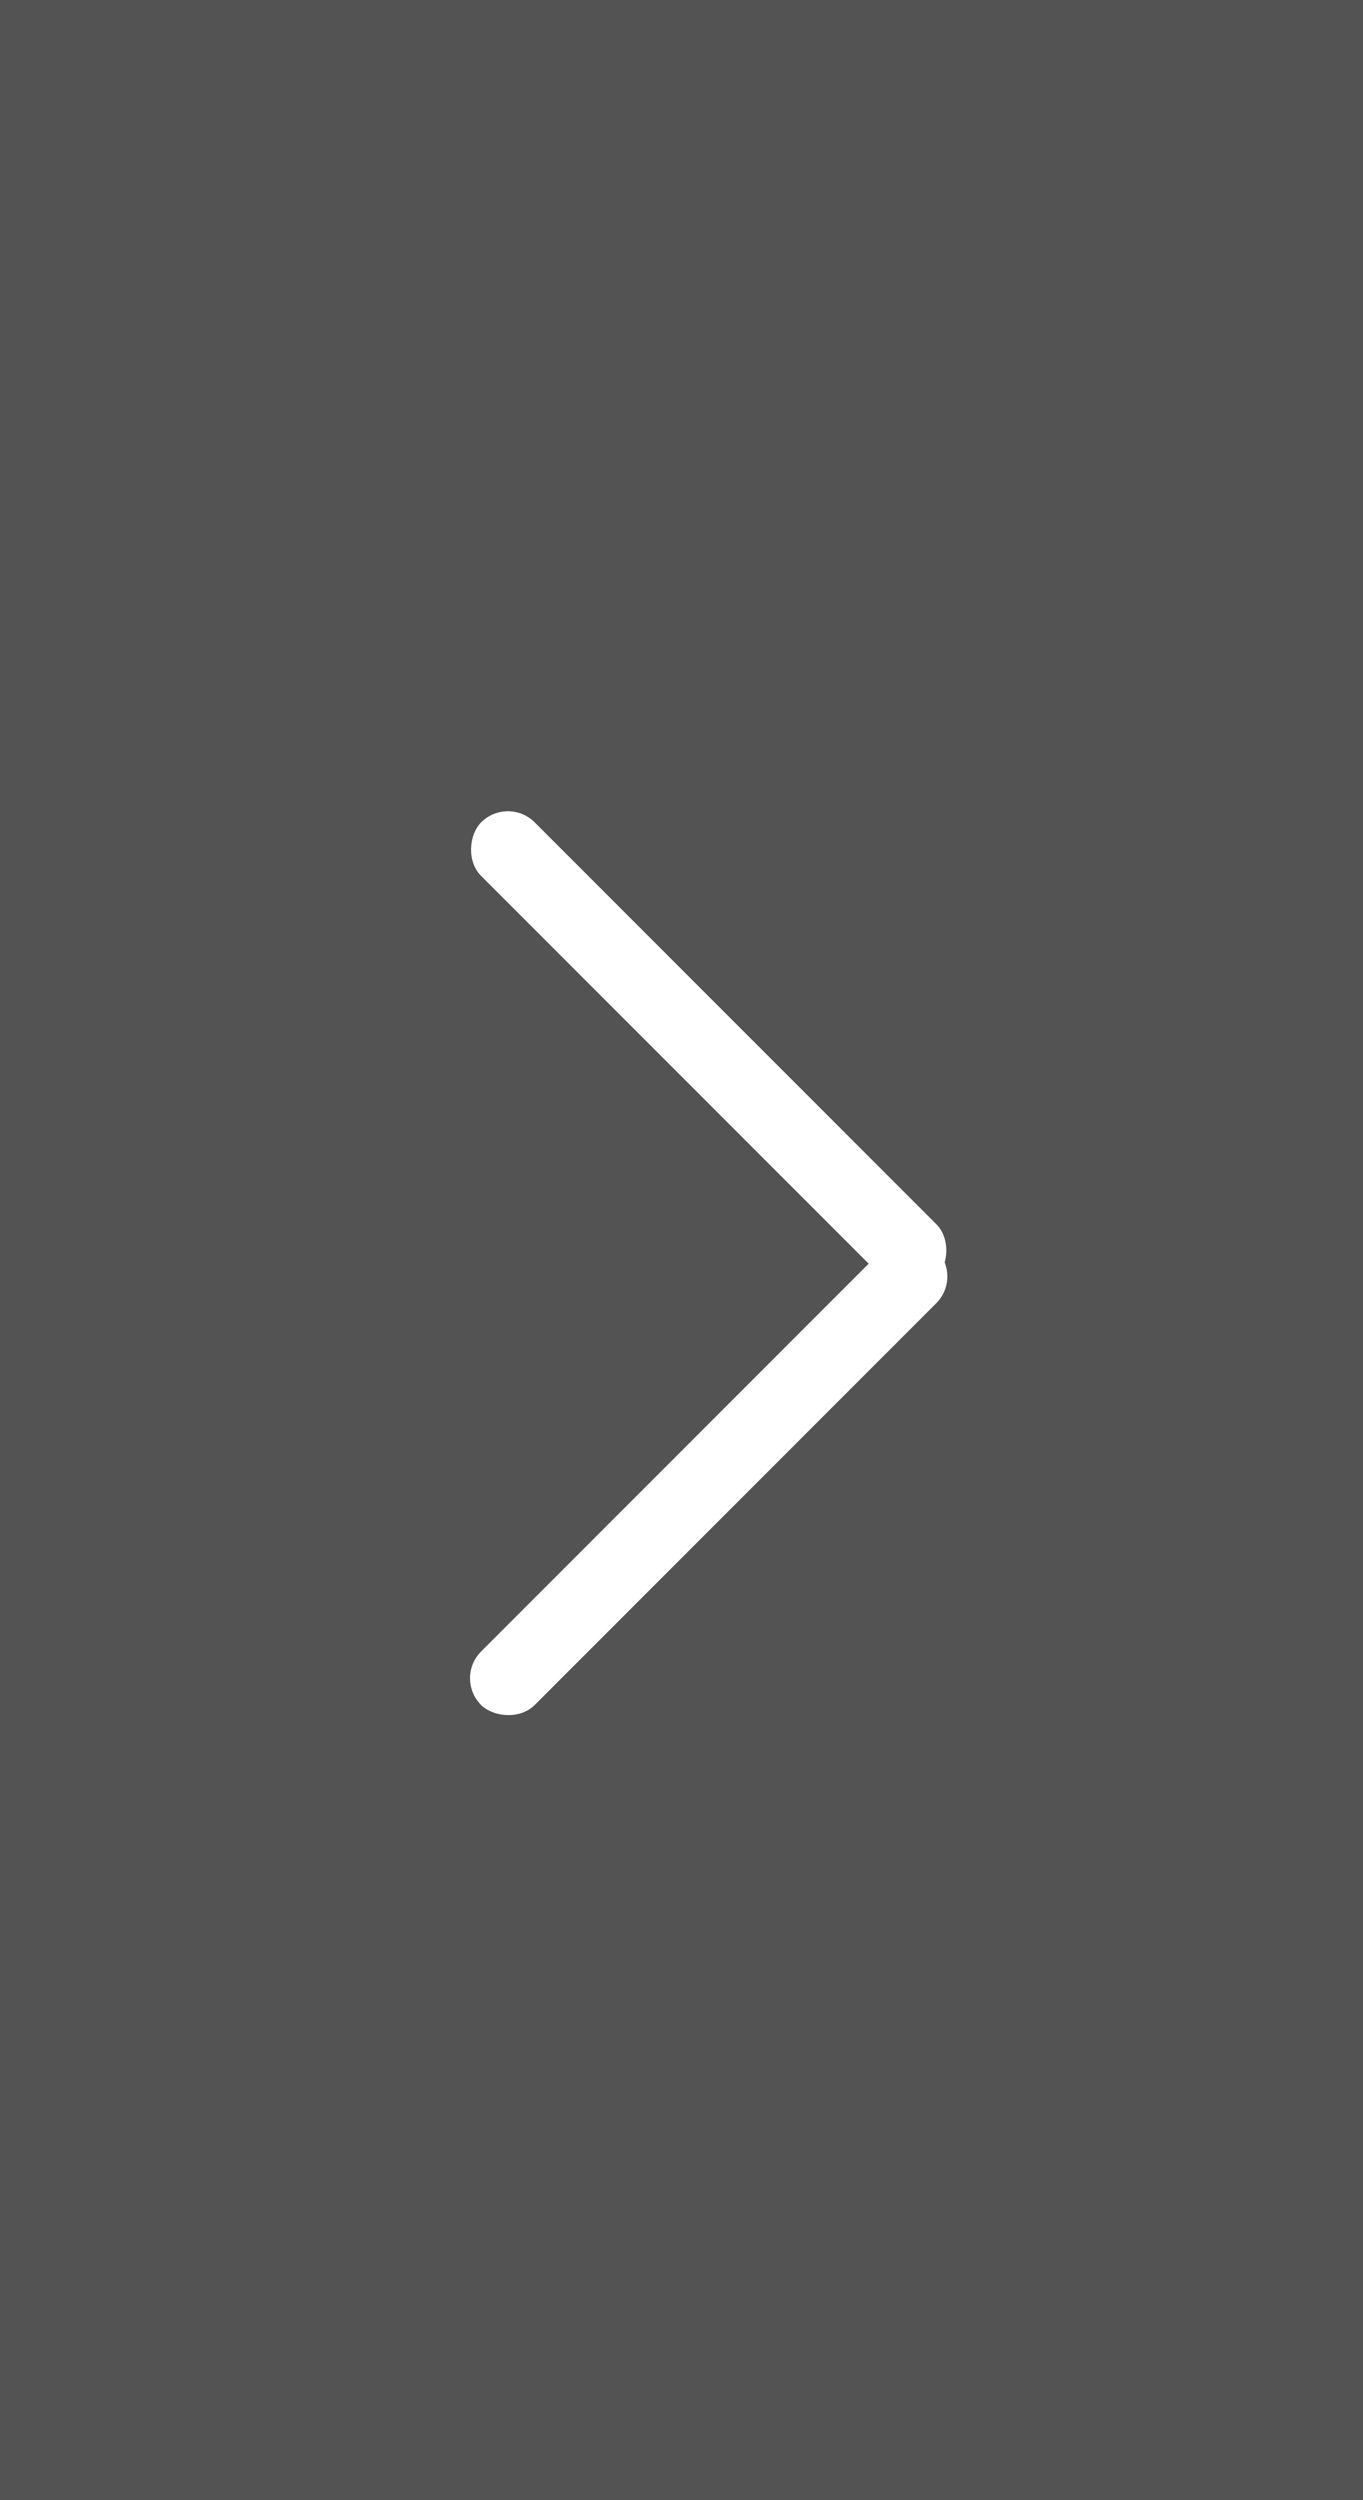 <svg xmlns="http://www.w3.org/2000/svg" width="36" height="66" viewBox="0 0 36 66">
    <rect x="0" y="0" width="36" height="66" fill="#808080" stroke="none"/>
    <defs>
        <style>
            .cls-2{fill:#fff}
        </style>
    </defs>
    <g id="btn_arrow_right" transform="translate(-11 -335.282)">
        <path id="bg" transform="translate(11 335.282)" style="fill:#0f0f0f;opacity:.4" d="M0 0h36v66H0z"/>
        <rect id="사각형_58" data-name="사각형 58" class="cls-2" width="17" height="2" rx="1" transform="rotate(135 -58.2 192.035)"/>
        <rect id="사각형_59" data-name="사각형 59" class="cls-2" width="17" height="2" rx="1" transform="rotate(-135 94.082 177.606)"/>
    </g>
</svg>

